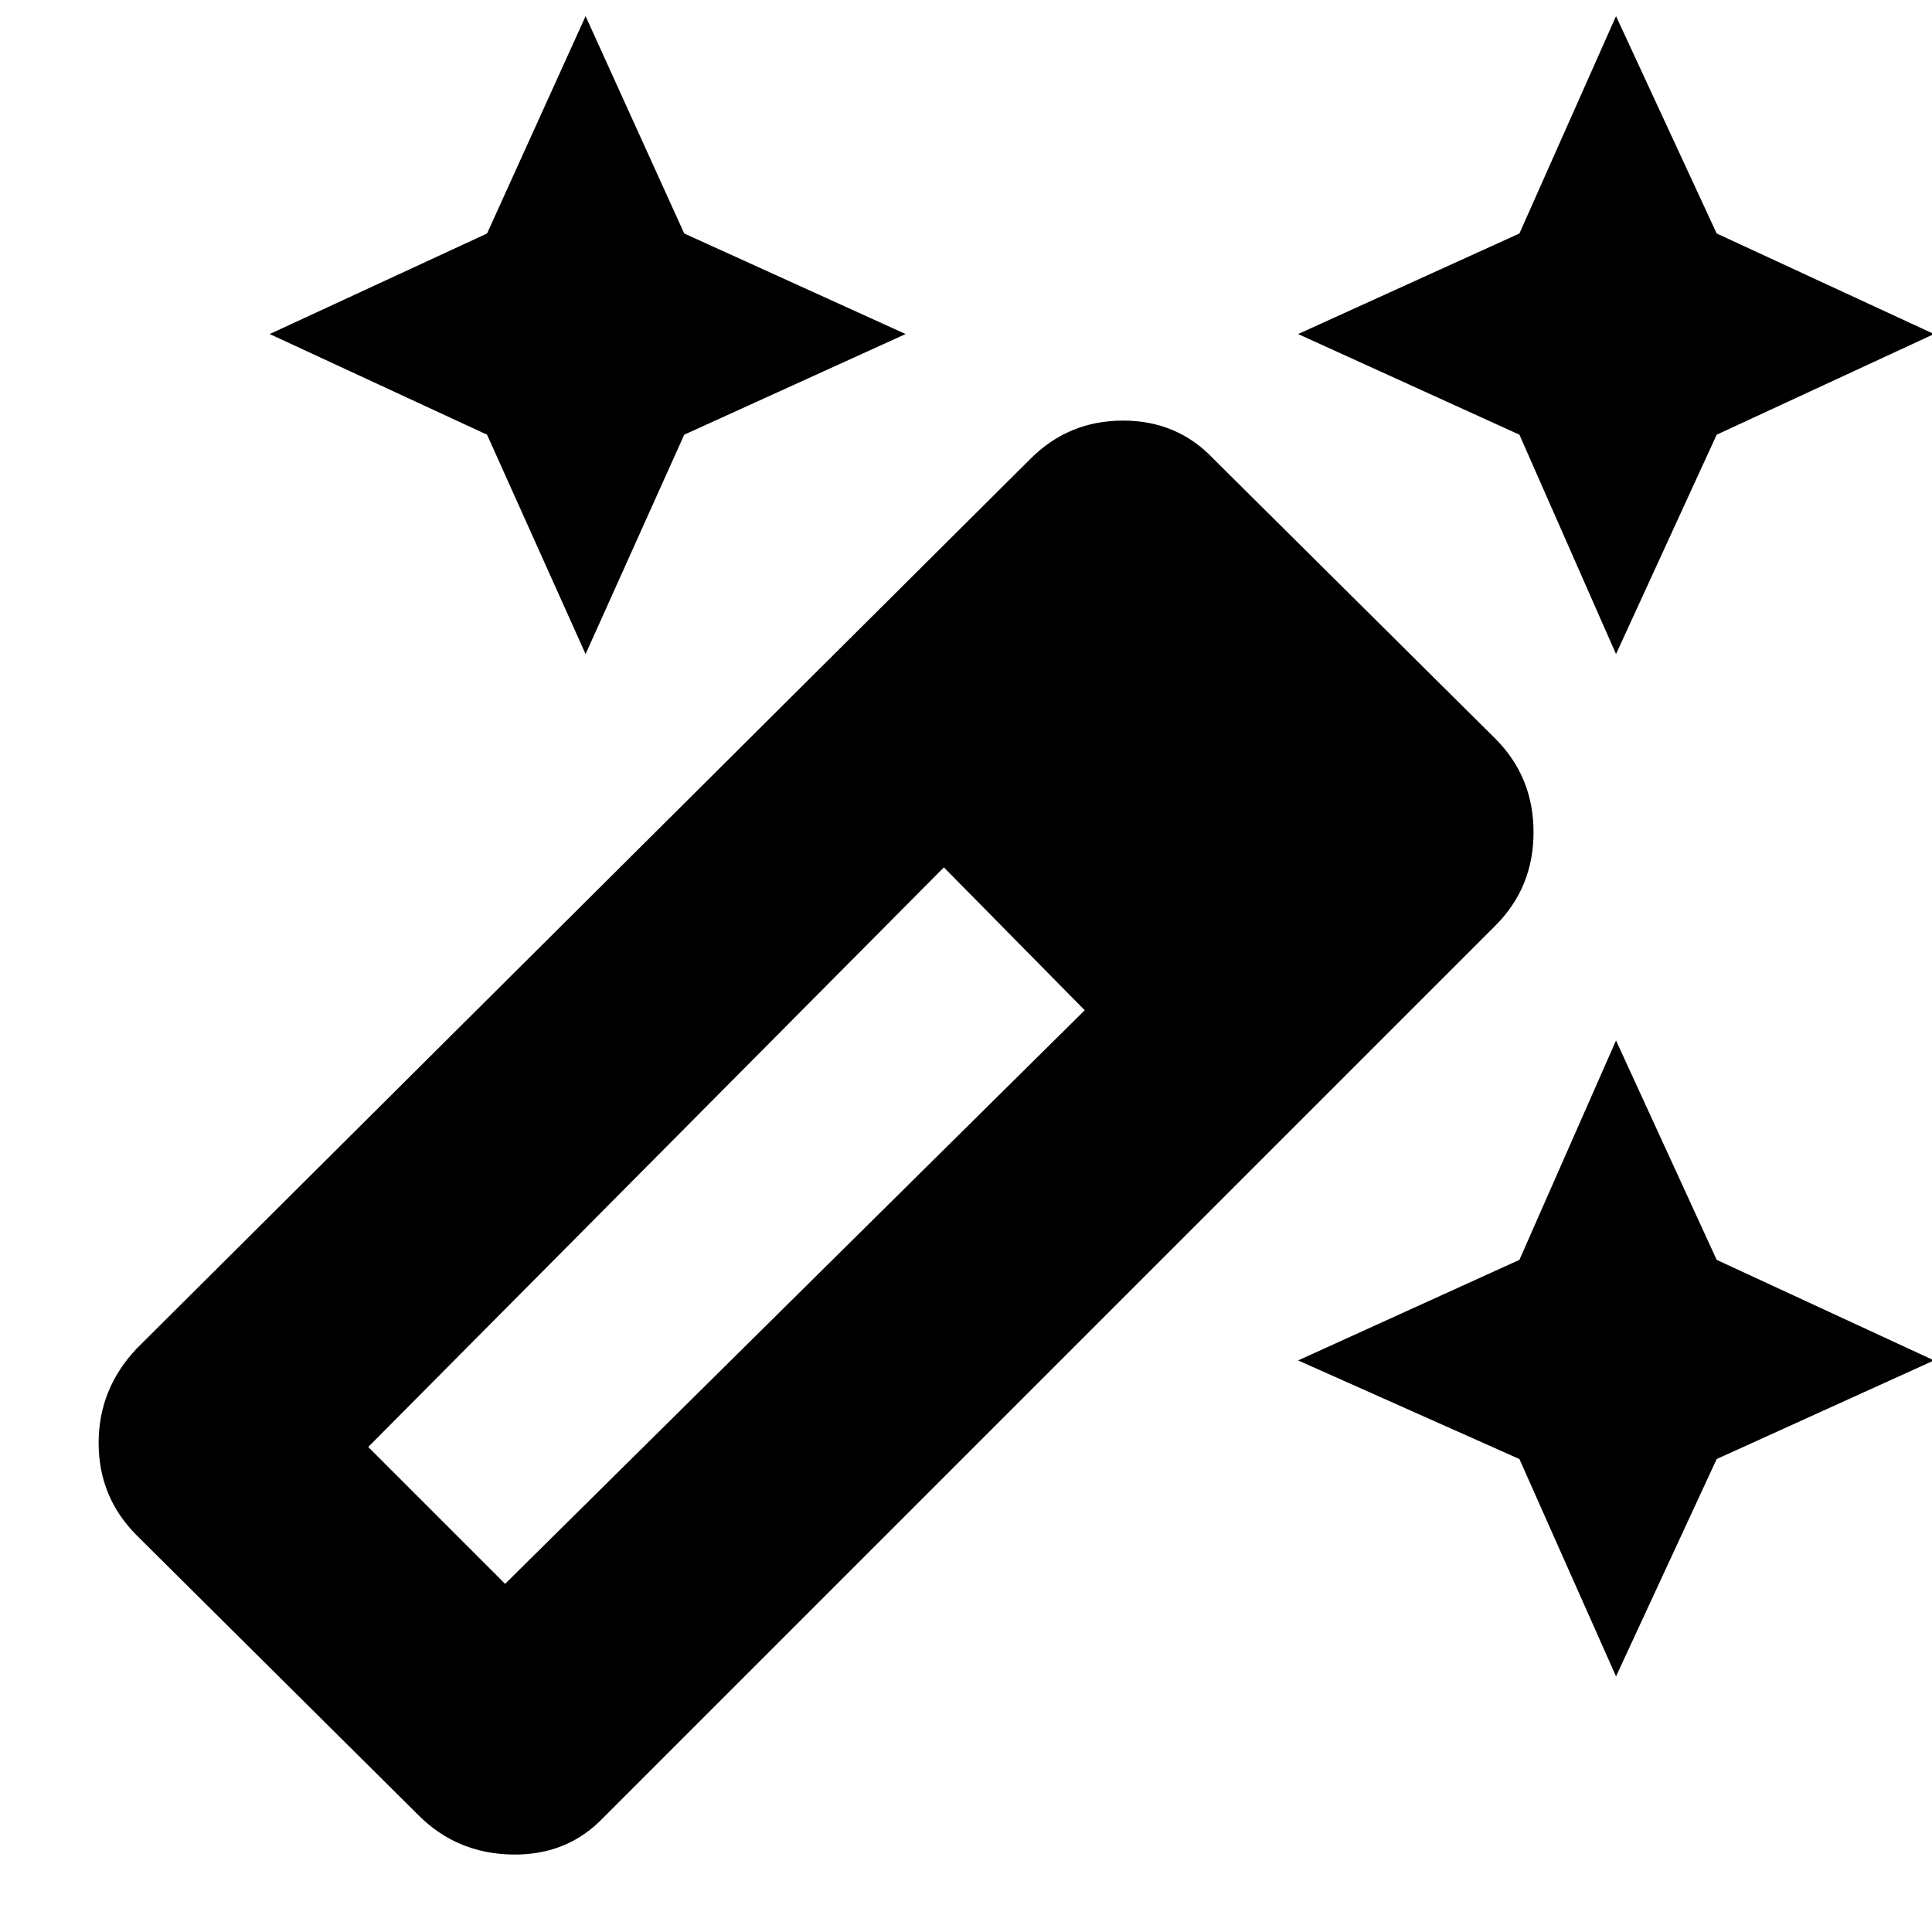 <svg xmlns="http://www.w3.org/2000/svg" height="20" width="20"><path d="m16.729 6.771-1-2.271-2.291-1.042 2.291-1.041 1-2.25 1.042 2.25 2.25 1.041-2.25 1.042Zm-10.667 0L5.042 4.5l-2.25-1.042 2.25-1.041 1.02-2.25 1.021 2.25 2.292 1.041L7.083 4.5Zm10.667 10.583-1-2.25-2.291-1.021 2.291-1.041 1-2.271 1.042 2.271 2.25 1.041-2.25 1.021ZM4.333 18.792l-2.916-2.896q-.396-.396-.396-.958 0-.563.396-.98l9.25-9.208q.395-.396.958-.396t.937.396l2.917 2.896q.396.396.396.969t-.396.968L6.25 18.812q-.375.396-.948.386-.573-.01-.969-.406Zm.896-2.396 6-5.938-1.458-1.479-5.959 6Z"/></svg>